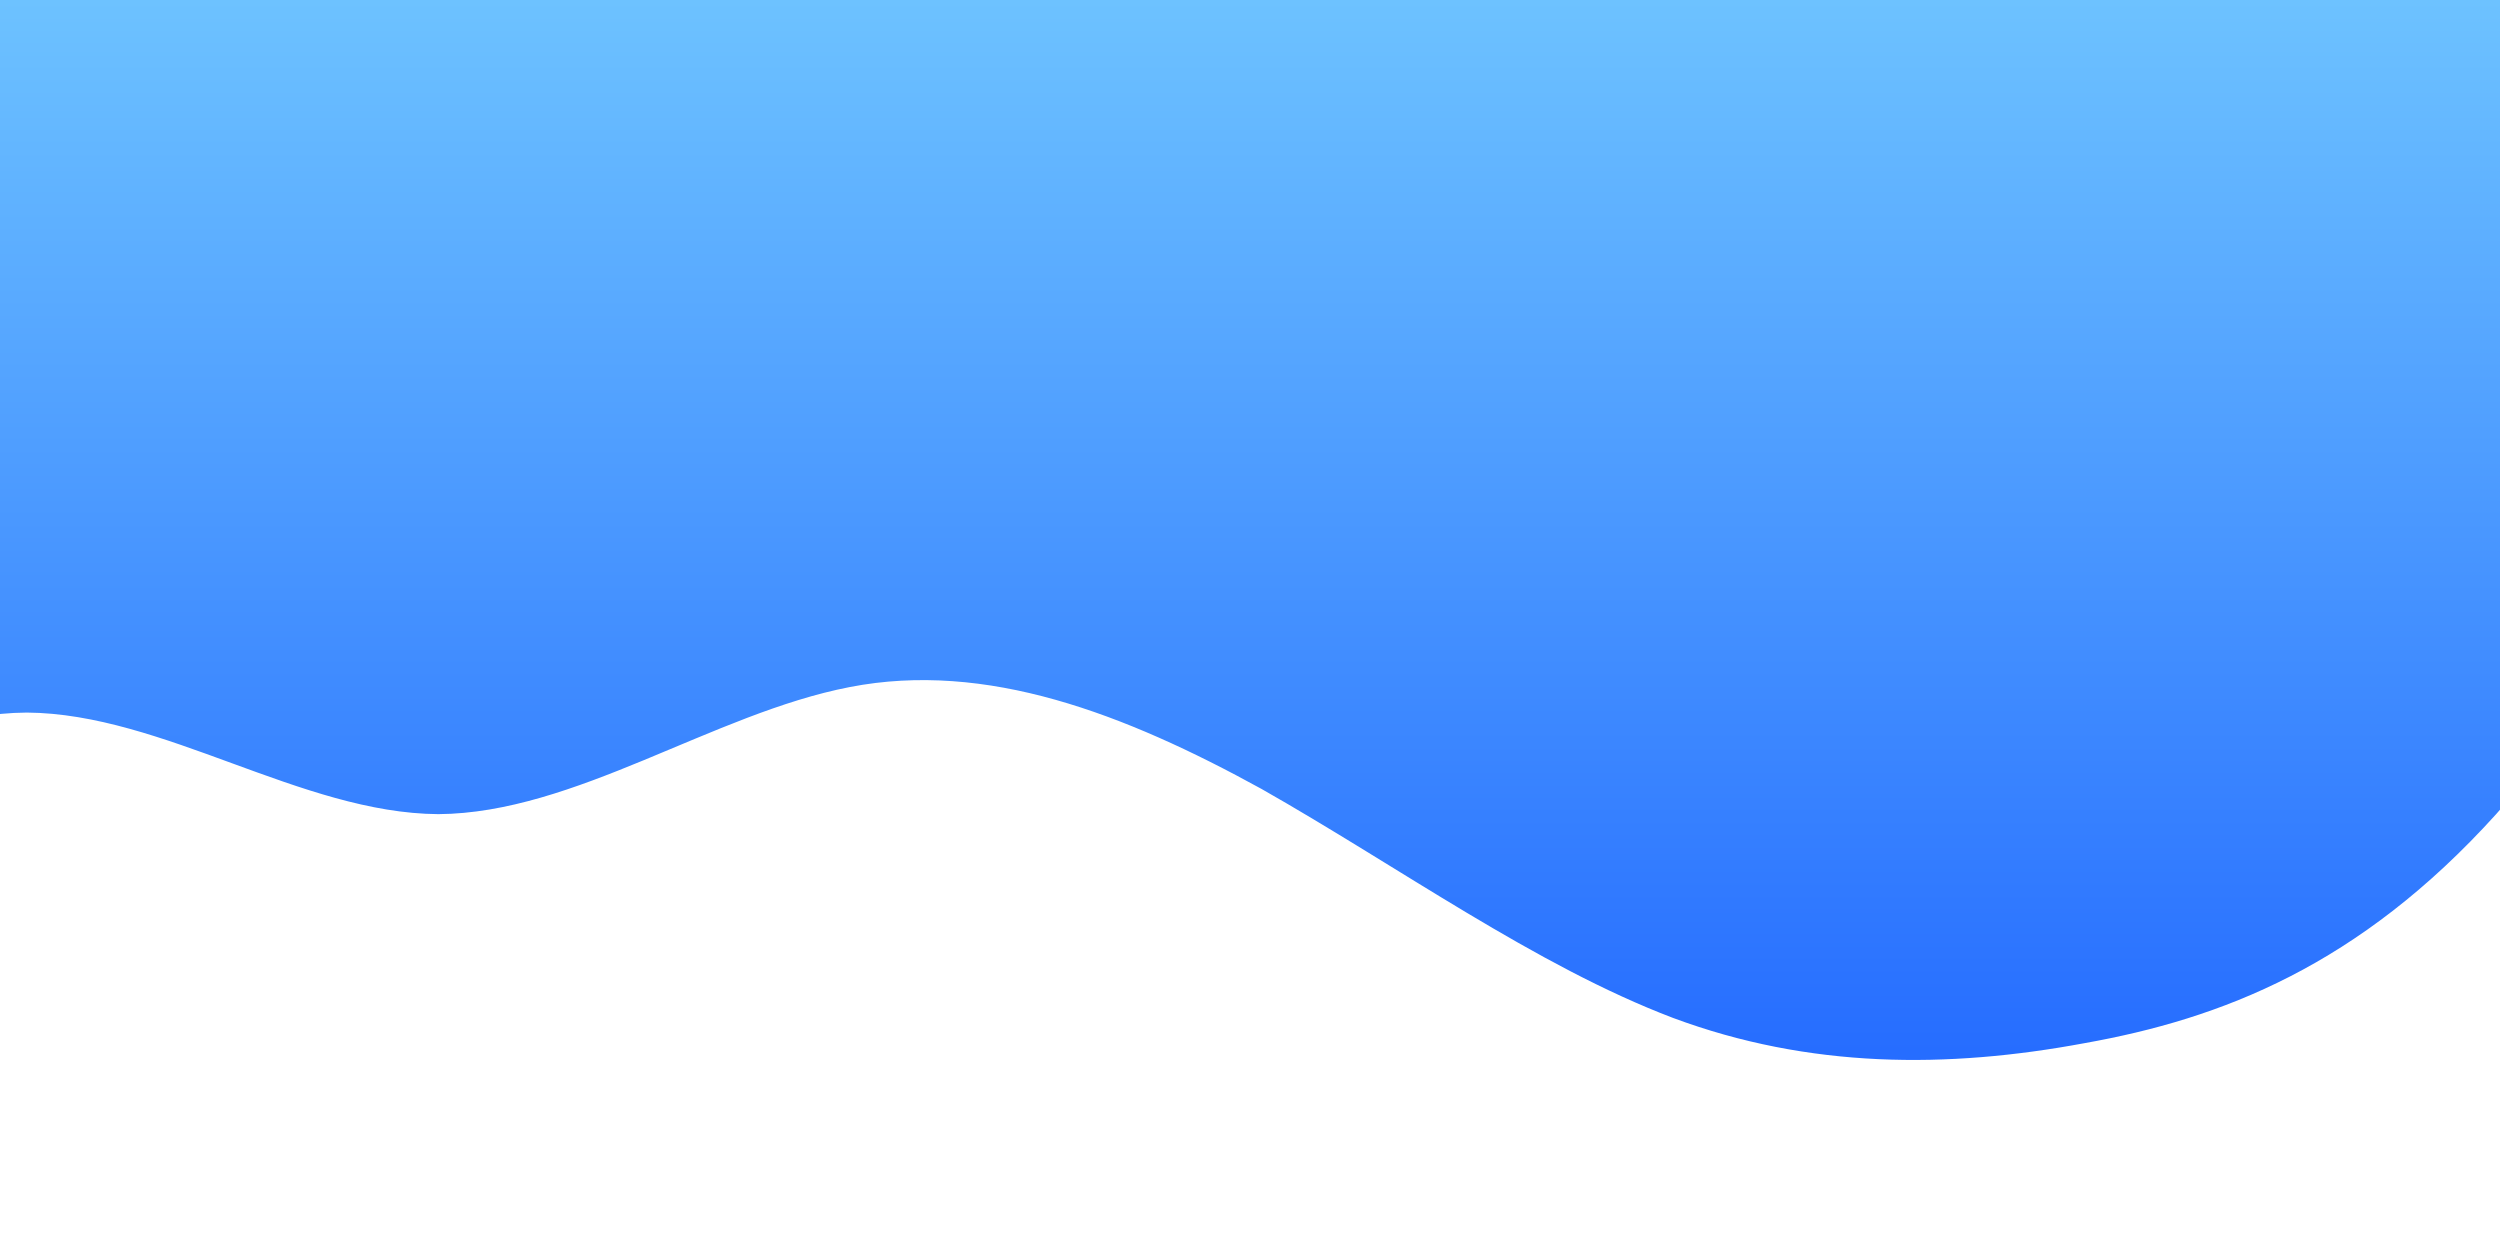 <svg width="1441" height="713" viewBox="0 0 1441 713" fill="none" xmlns="http://www.w3.org/2000/svg">
<path d="M1676 88L1636.41 161.274C1596.98 235.266 1517.36 380.735 1438.78 469.274C1359.75 556.735 1280.14 587.265 1201.56 601.274C1122.53 616 1042.91 616 964.333 586.727C885.309 556.735 805.691 499.265 727.111 454.727C648.087 411.266 568.469 380.735 489.889 396C410.864 411.266 331.247 468.735 252.667 469.274C173.642 468.735 94.025 411.266 15.445 410.727C-63.58 411.266 -143.198 468.735 -221.777 542.727C-300.802 616 -380.42 704 -459 718.727C-538.024 732.735 -617.642 675.265 -696.222 689.274C-775.246 704 -854.864 792 -933.444 748C-1012.47 704 -1092.09 528 -1170.67 454.727C-1249.69 380.735 -1329.31 411.266 -1407.89 469.274C-1486.91 528 -1566.53 616 -1645.11 674.727C-1724.14 732.735 -1803.75 763.265 -1882.33 689.274C-1961.36 616 -2040.97 440 -2119.55 366.727C-2198.58 292.735 -2278.2 323.266 -2356.78 410.727C-2435.8 499.266 -2515.42 644.735 -2594 733.274C-2673.02 820.735 -2752.64 851.265 -2831.22 821.274C-2910.25 792 -2989.86 704 -3068.44 630.727C-3147.47 556.735 -3227.09 499.265 -3305.67 498.727C-3384.69 499.265 -3464.31 556.735 -3542.89 528C-3621.91 499.266 -3701.53 380.735 -3780.11 337.274C-3859.13 292.735 -3938.75 323.266 -3977.3 337.274L-4017.33 352V0H-3977.75C-3938.31 0 -3858.69 0 -3780.11 0C-3701.09 0 -3621.47 0 -3542.89 0C-3463.86 0 -3384.25 0 -3305.67 0C-3226.64 0 -3147.02 0 -3068.44 0C-2989.42 0 -2909.8 0 -2831.22 0C-2752.2 0 -2672.58 0 -2594 0C-2514.97 0 -2435.36 0 -2356.78 0C-2277.75 0 -2198.13 0 -2119.55 0C-2040.53 0 -1960.91 0 -1882.33 0C-1803.31 0 -1723.69 0 -1645.11 0C-1566.09 0 -1486.47 0 -1407.89 0C-1328.86 0 -1249.25 0 -1170.67 0C-1091.64 0 -1012.02 0 -933.444 0C-854.419 0 -774.802 0 -696.222 0C-617.197 0 -537.579 0 -459 0C-379.975 0 -300.357 0 -221.777 0C-142.753 0 -63.135 0 15.445 0C94.469 0 174.087 0 252.667 0C331.692 0 411.309 0 489.889 0C568.914 0 648.531 0 727.111 0C806.136 0 885.754 0 964.333 0C1043.36 0 1122.98 0 1201.56 0C1280.58 0 1360.2 0 1438.78 0C1517.8 0 1597.42 0 1635.97 0H1676V88Z" fill="url(#paint0_linear_1094_1597)"/>
<defs>
<linearGradient id="paint0_linear_1094_1597" x1="1676" y1="0" x2="1676" y2="832.476" gradientUnits="userSpaceOnUse">
<stop stop-color="#6DC2FF"/>
<stop offset="0.771" stop-color="#2268FF"/>
<stop offset="1" stop-color="#4555FF"/>
</linearGradient>
</defs>
</svg>
